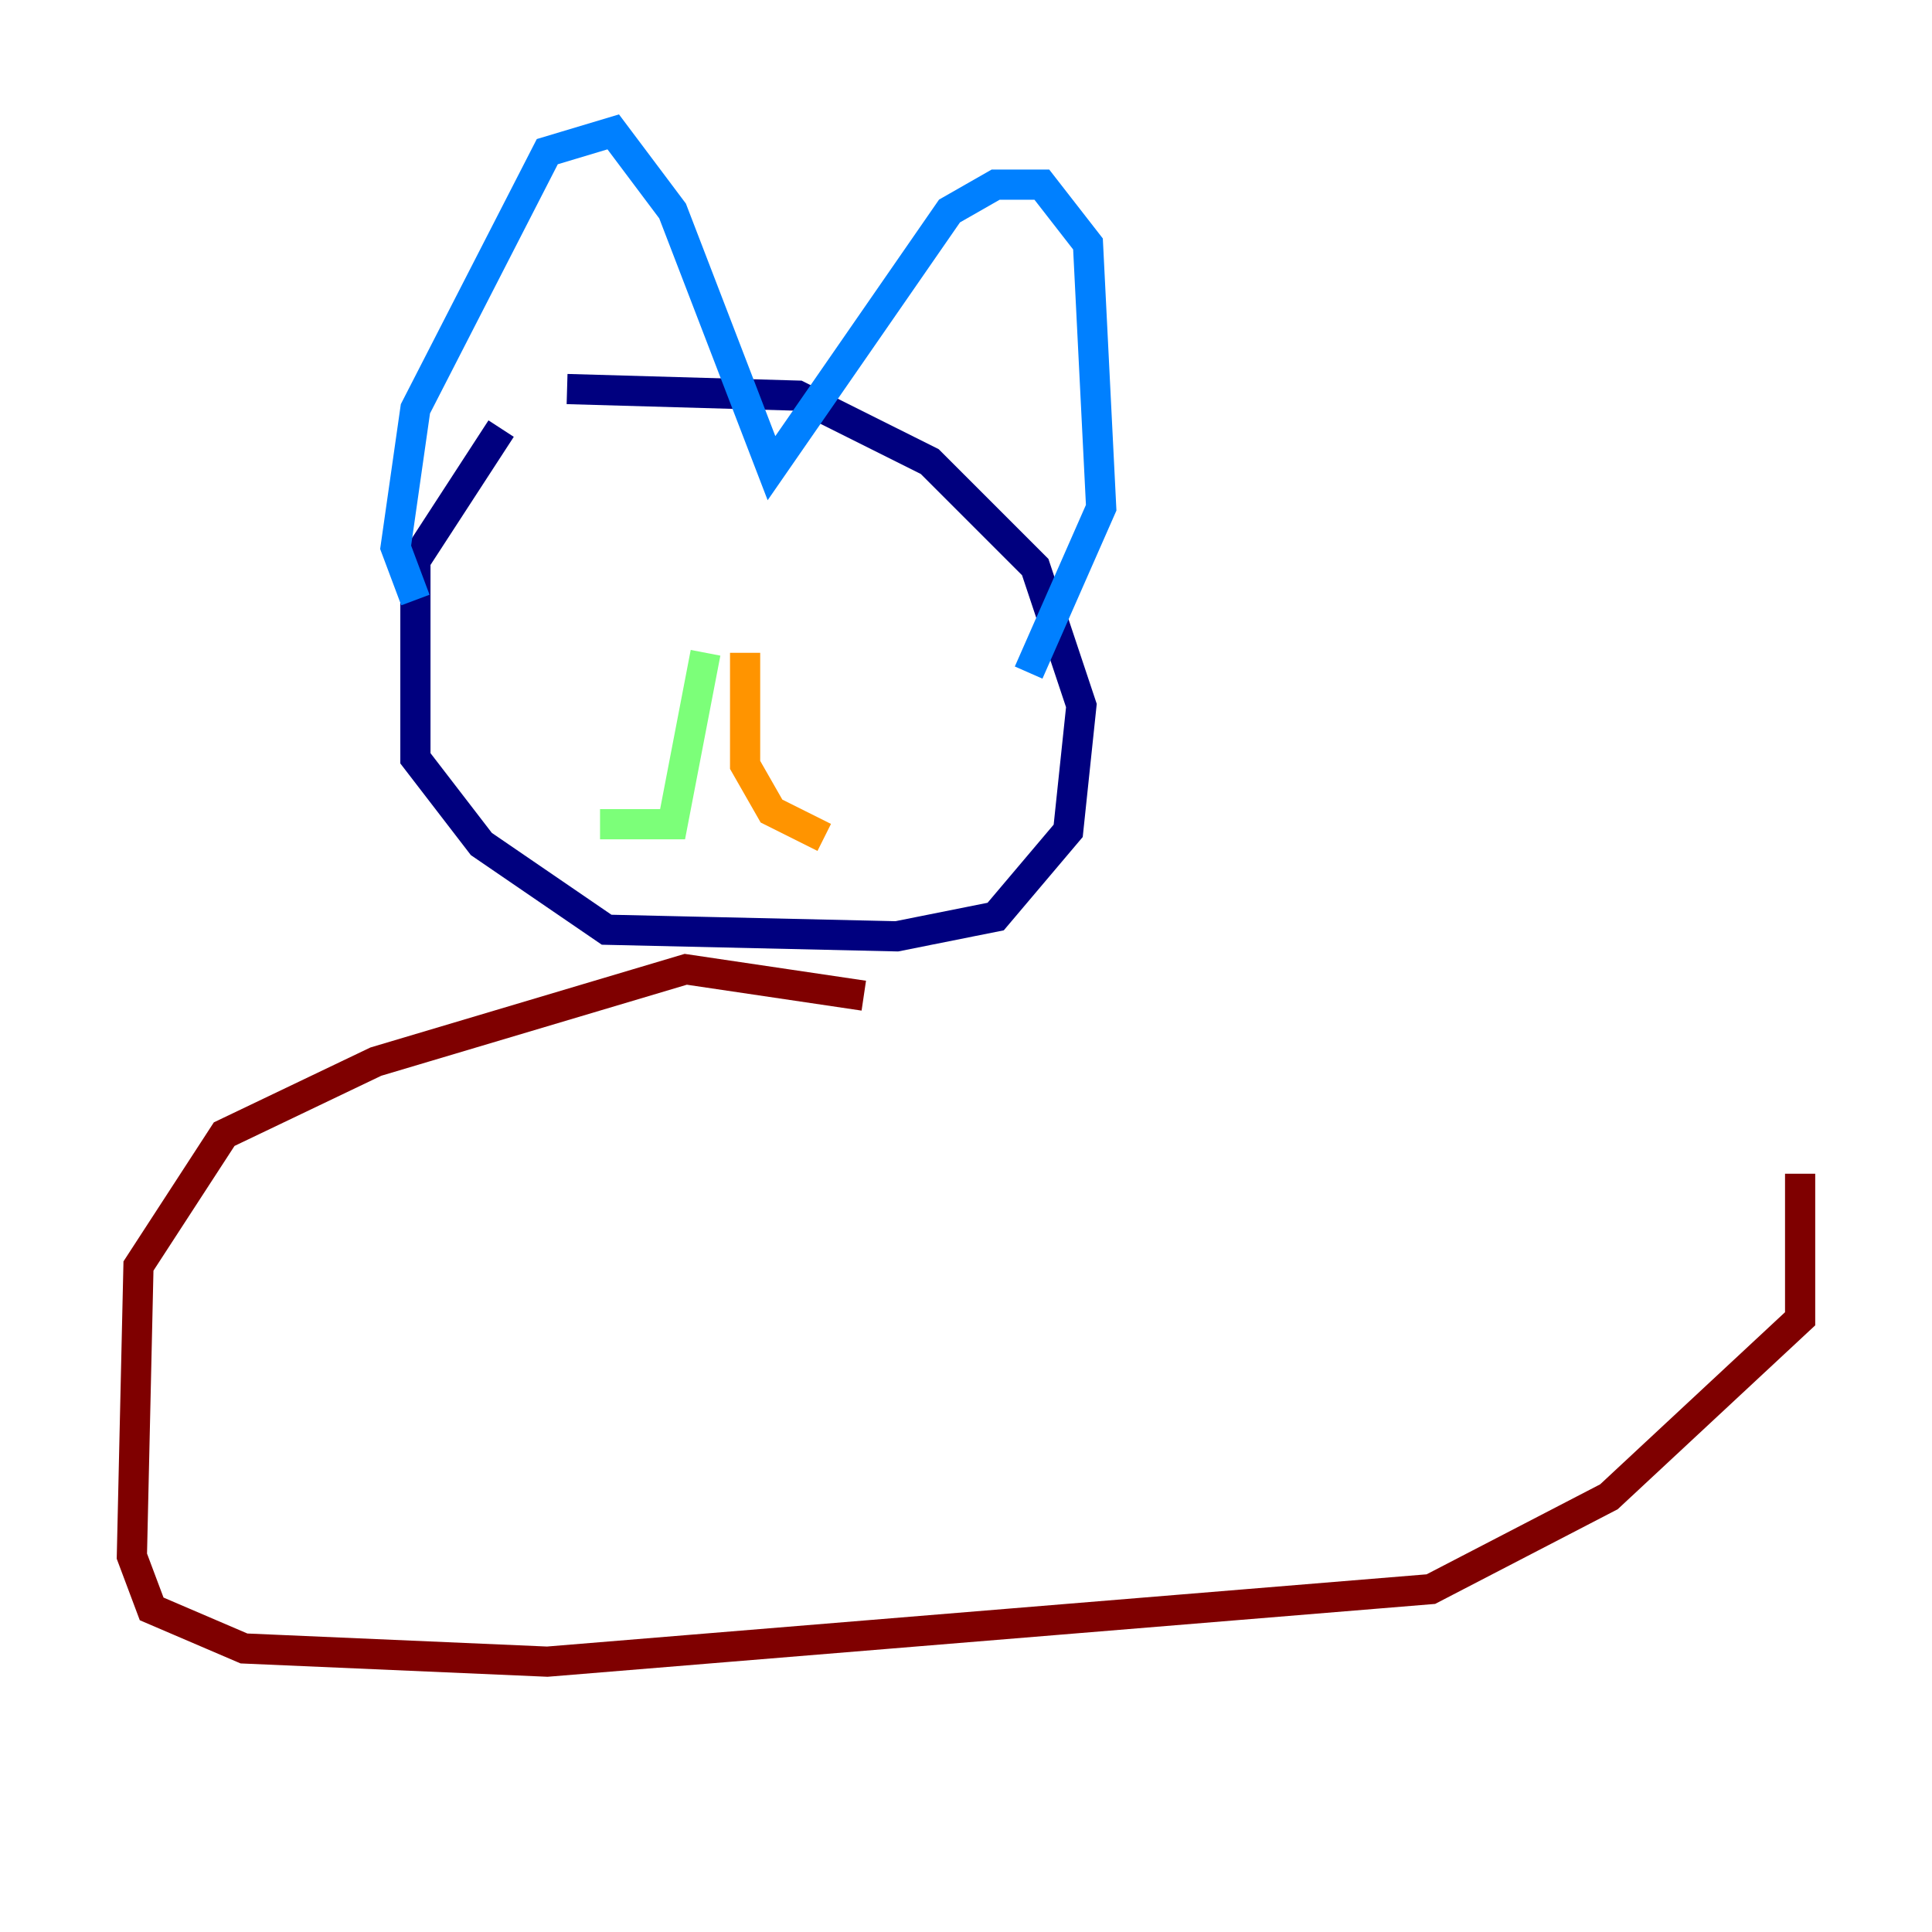 <?xml version="1.0" encoding="utf-8" ?>
<svg baseProfile="tiny" height="128" version="1.2" viewBox="0,0,128,128" width="128" xmlns="http://www.w3.org/2000/svg" xmlns:ev="http://www.w3.org/2001/xml-events" xmlns:xlink="http://www.w3.org/1999/xlink"><defs /><polyline fill="none" points="33.201,28.396 27.522,37.133 27.522,50.239 31.891,55.918 40.191,61.597 59.413,62.034 65.966,60.724 70.771,55.044 71.645,46.744 68.587,37.57 61.597,30.58 52.86,26.212 37.57,25.775" stroke="#00007f" stroke-width="2" /><polyline fill="none" points="27.522,39.754 26.212,36.259 27.522,27.085 36.259,10.048 40.628,8.737 44.56,13.979 51.113,31.017 62.908,13.979 65.966,12.232 69.024,12.232 72.082,16.164 72.956,33.638 68.15,44.56" stroke="#0080ff" stroke-width="2" /><polyline fill="none" points="46.744,43.249 44.56,54.608 39.754,54.608" stroke="#7cff79" stroke-width="2" /><polyline fill="none" points="49.365,43.249 49.365,50.676 51.113,53.734 54.608,55.481" stroke="#ff9400" stroke-width="2" /><polyline fill="none" points="57.229,65.966 45.433,64.218 24.901,70.335 14.853,75.14 9.174,83.877 8.737,103.099 10.048,106.594 16.164,109.215 36.259,110.089 94.799,105.283 106.594,99.167 119.263,87.372 119.263,77.761" stroke="#7f0000" stroke-width="2" /></svg>